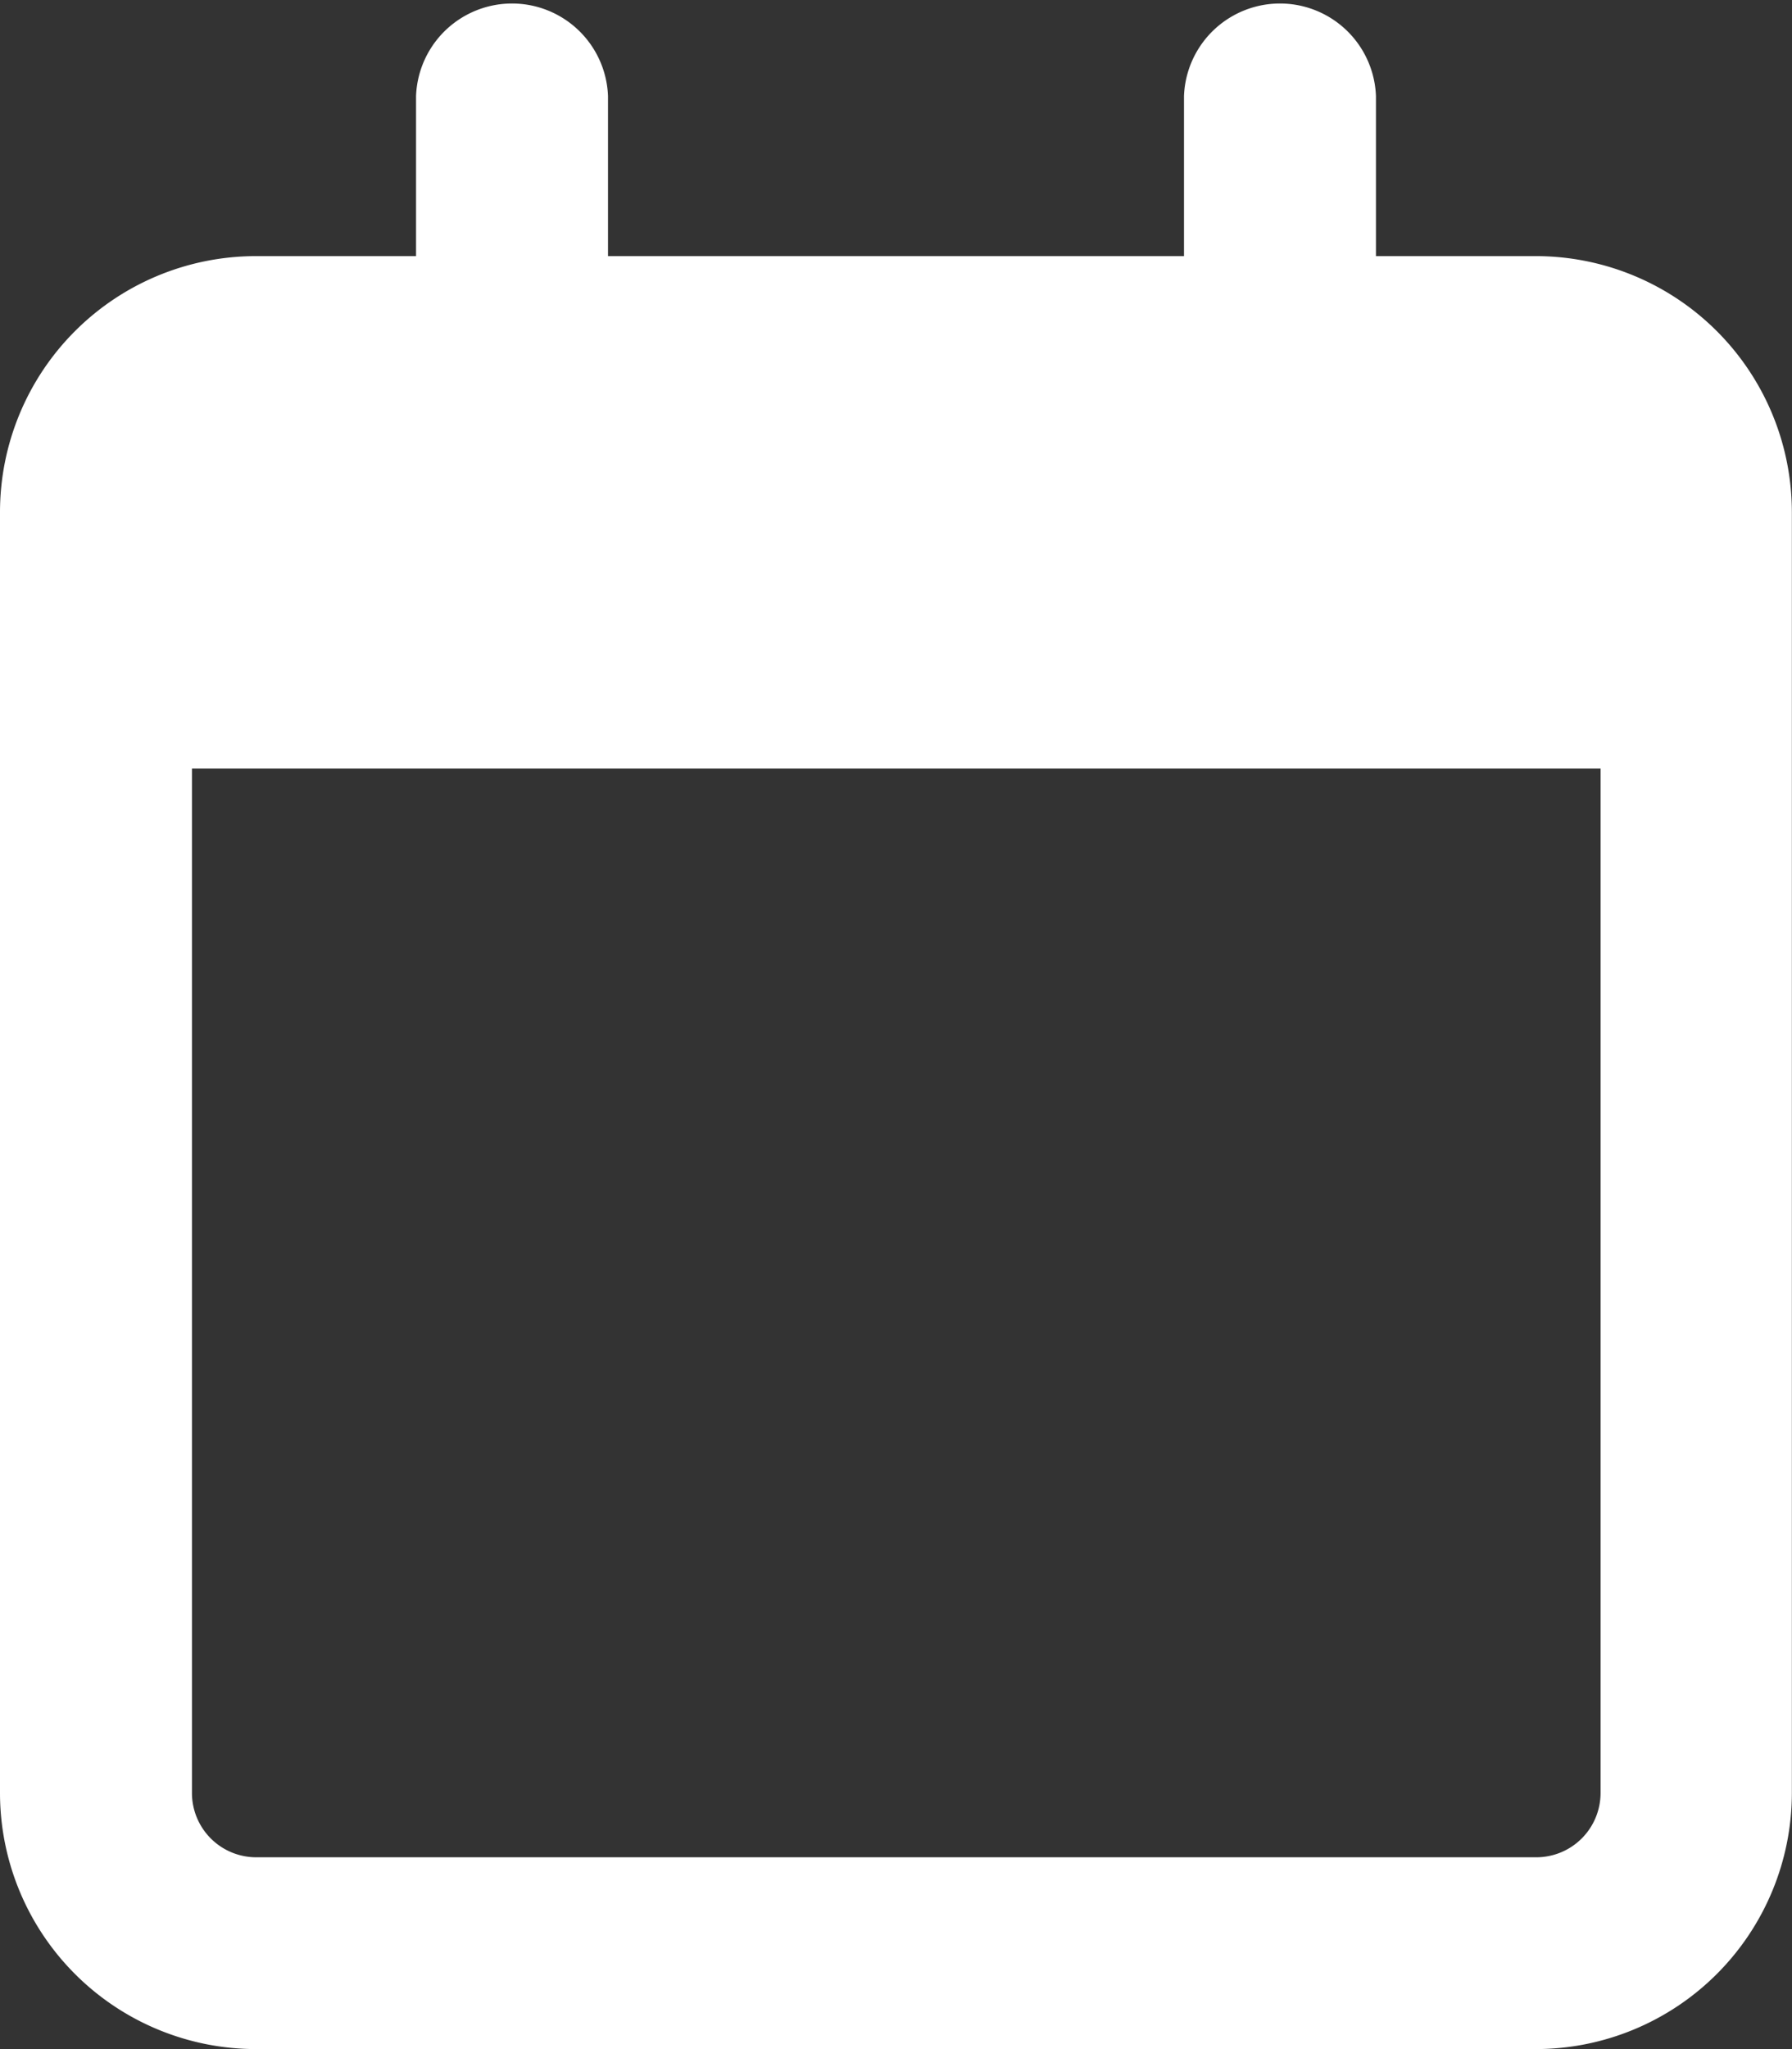 <svg xmlns="http://www.w3.org/2000/svg" width="13.938" height="15.929" viewBox="0 0 13.938 15.929">
  <rect x="0" y="0" width="13.938" height="15.929" fill="#333333" stroke="none"/>
  <path fill="#FFF" d="M4.729 1.991h4.48V.747a.747.747 0 0 1 1.493 0v1.244h1.244a1.992 1.992 0 0 1 1.991 1.991v9.956a1.993 1.993 0 0 1-1.991 1.991H1.991A1.992 1.992 0 0 1 0 13.938V3.982a1.991 1.991 0 0 1 1.991-1.991h1.245V.747a.747.747 0 0 1 1.493 0ZM1.493 13.938a.5.5 0 0 0 .5.5h9.956a.5.5 0 0 0 .5-.5V5.974H1.493Z"/>
</svg>
